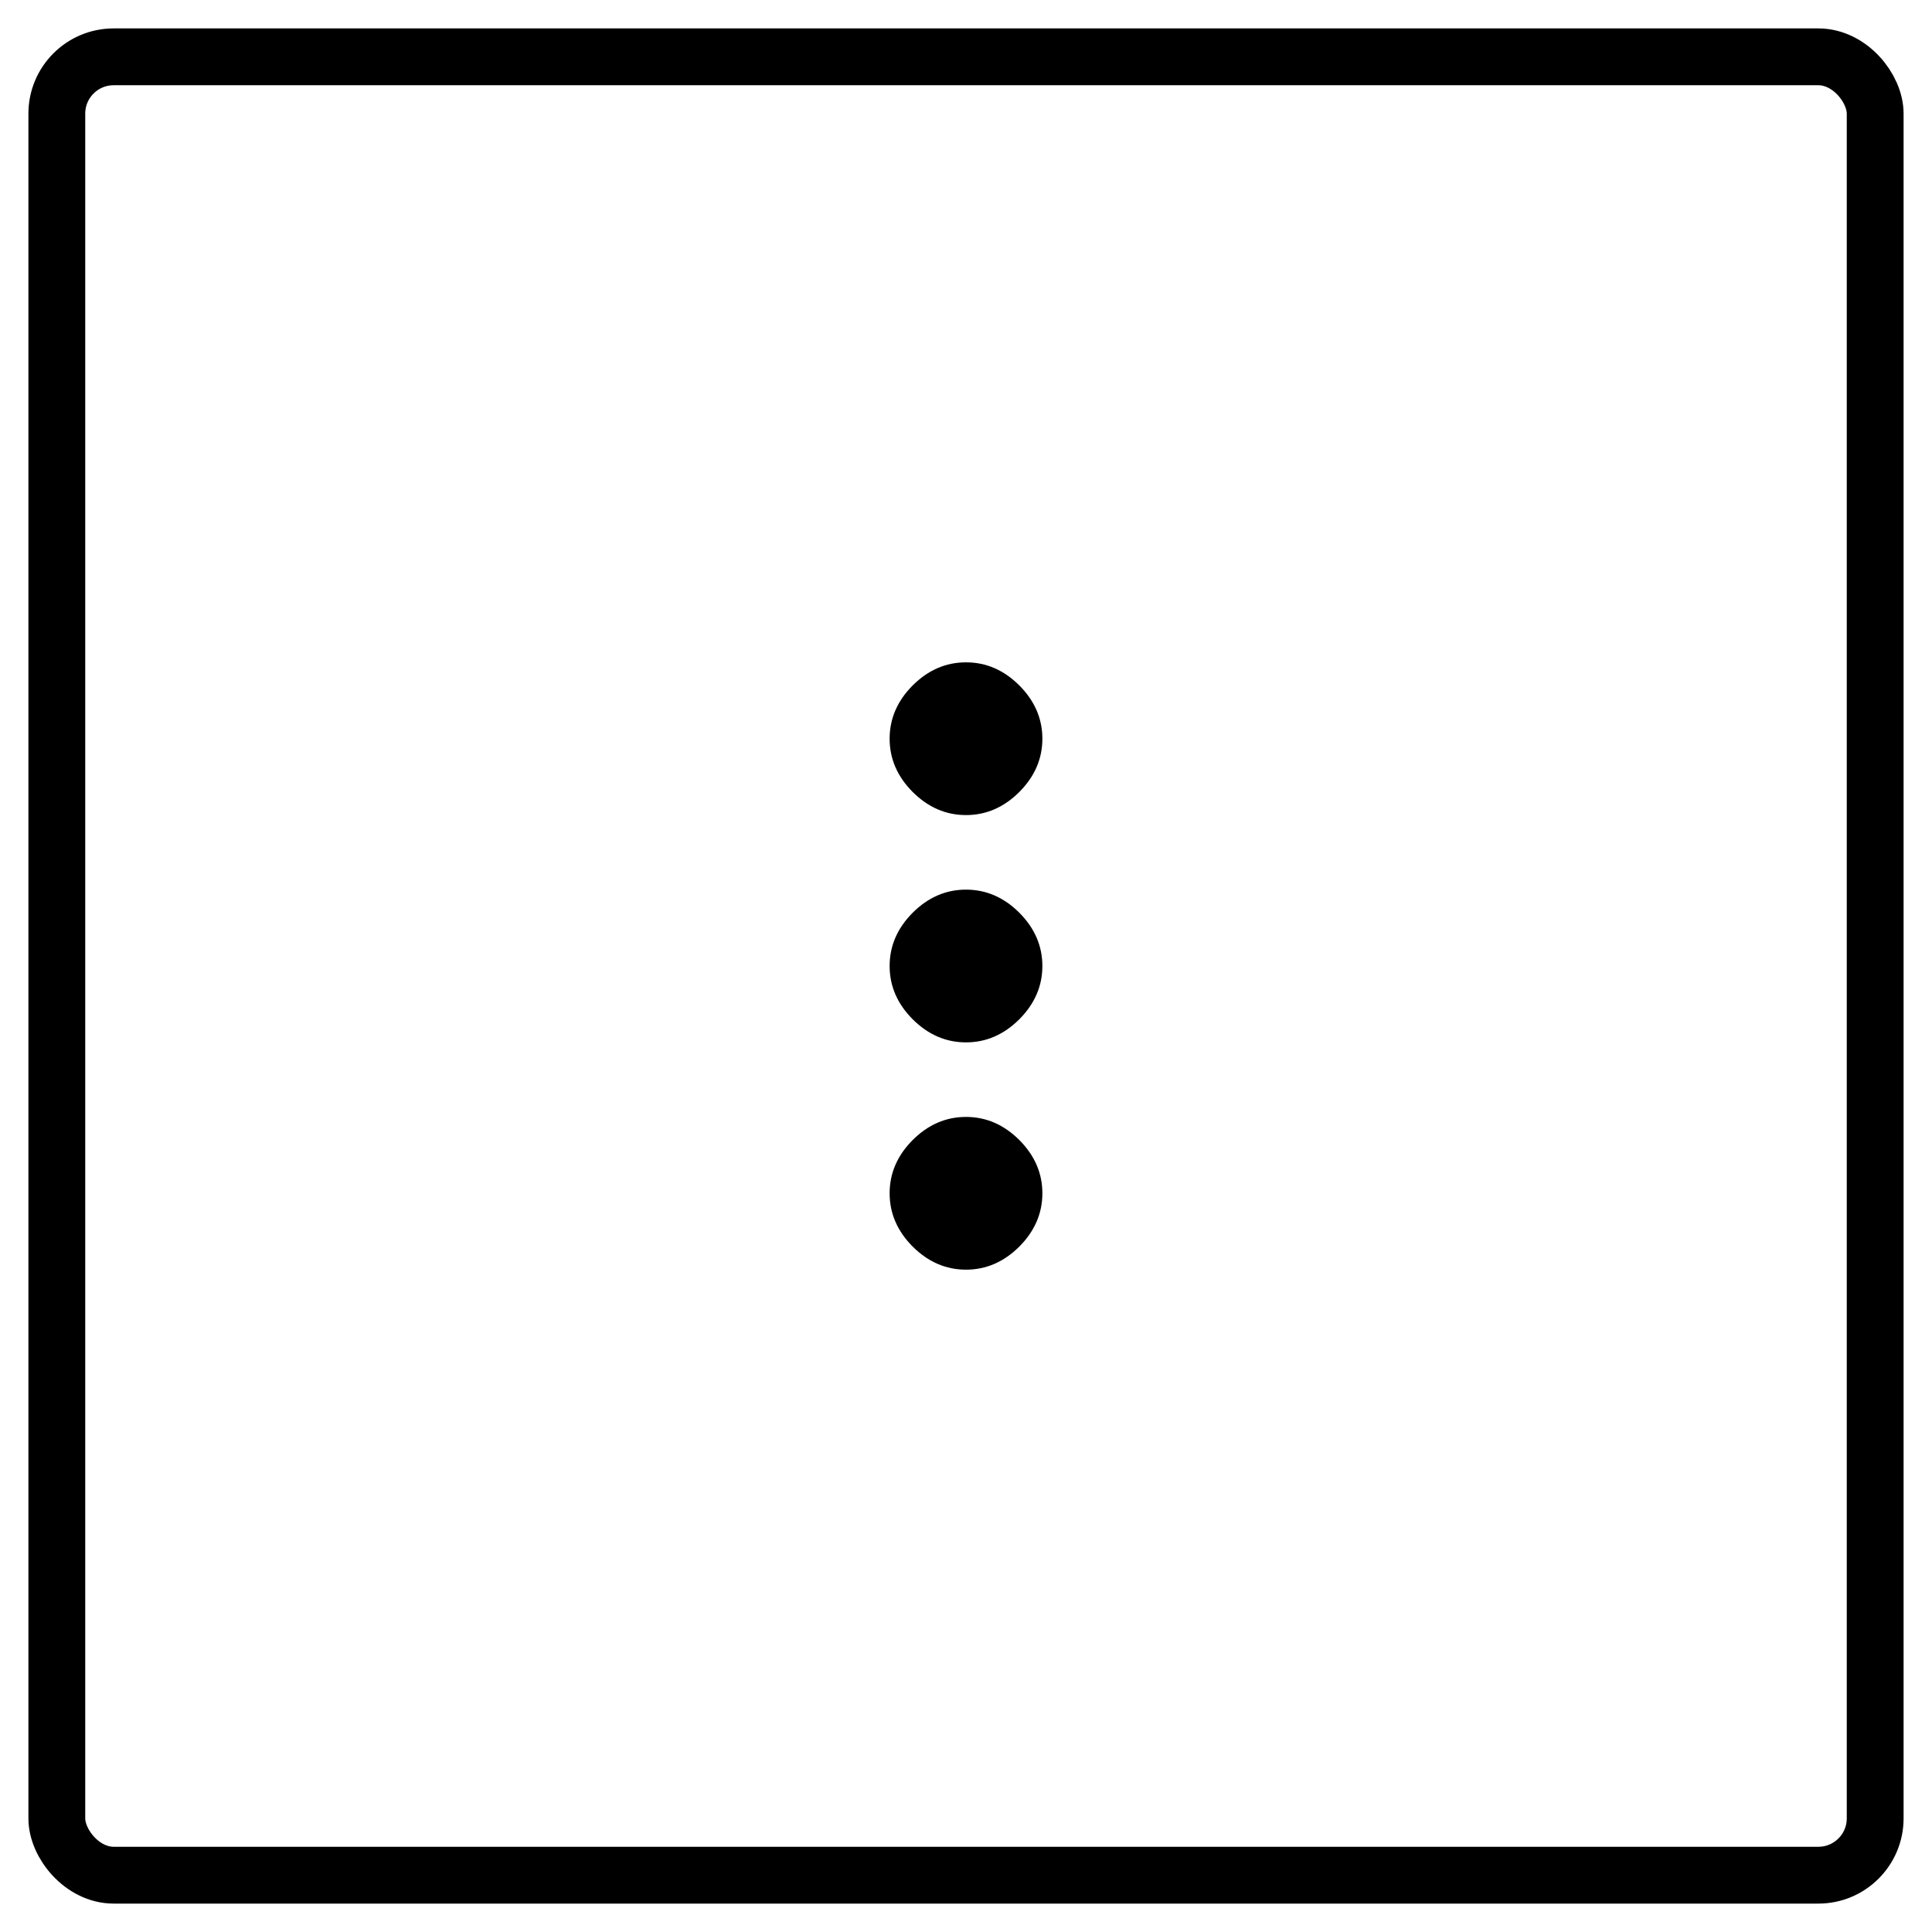 <svg width="34" height="34" viewBox="0 0 34 34" fill="none" xmlns="http://www.w3.org/2000/svg">
<rect x="1" y="1" width="32" height="32" rx="1" stroke="black" stroke-linecap="square"/>
<path d="M16.062 20.062C16.333 19.792 16.646 19.656 17 19.656C17.354 19.656 17.667 19.792 17.938 20.062C18.208 20.333 18.344 20.646 18.344 21C18.344 21.354 18.208 21.667 17.938 21.938C17.667 22.208 17.354 22.344 17 22.344C16.646 22.344 16.333 22.208 16.062 21.938C15.792 21.667 15.656 21.354 15.656 21C15.656 20.646 15.792 20.333 16.062 20.062ZM16.062 16.062C16.333 15.792 16.646 15.656 17 15.656C17.354 15.656 17.667 15.792 17.938 16.062C18.208 16.333 18.344 16.646 18.344 17C18.344 17.354 18.208 17.667 17.938 17.938C17.667 18.208 17.354 18.344 17 18.344C16.646 18.344 16.333 18.208 16.062 17.938C15.792 17.667 15.656 17.354 15.656 17C15.656 16.646 15.792 16.333 16.062 16.062ZM17.938 13.938C17.667 14.208 17.354 14.344 17 14.344C16.646 14.344 16.333 14.208 16.062 13.938C15.792 13.667 15.656 13.354 15.656 13C15.656 12.646 15.792 12.333 16.062 12.062C16.333 11.792 16.646 11.656 17 11.656C17.354 11.656 17.667 11.792 17.938 12.062C18.208 12.333 18.344 12.646 18.344 13C18.344 13.354 18.208 13.667 17.938 13.938Z" fill="black"/>
</svg>
